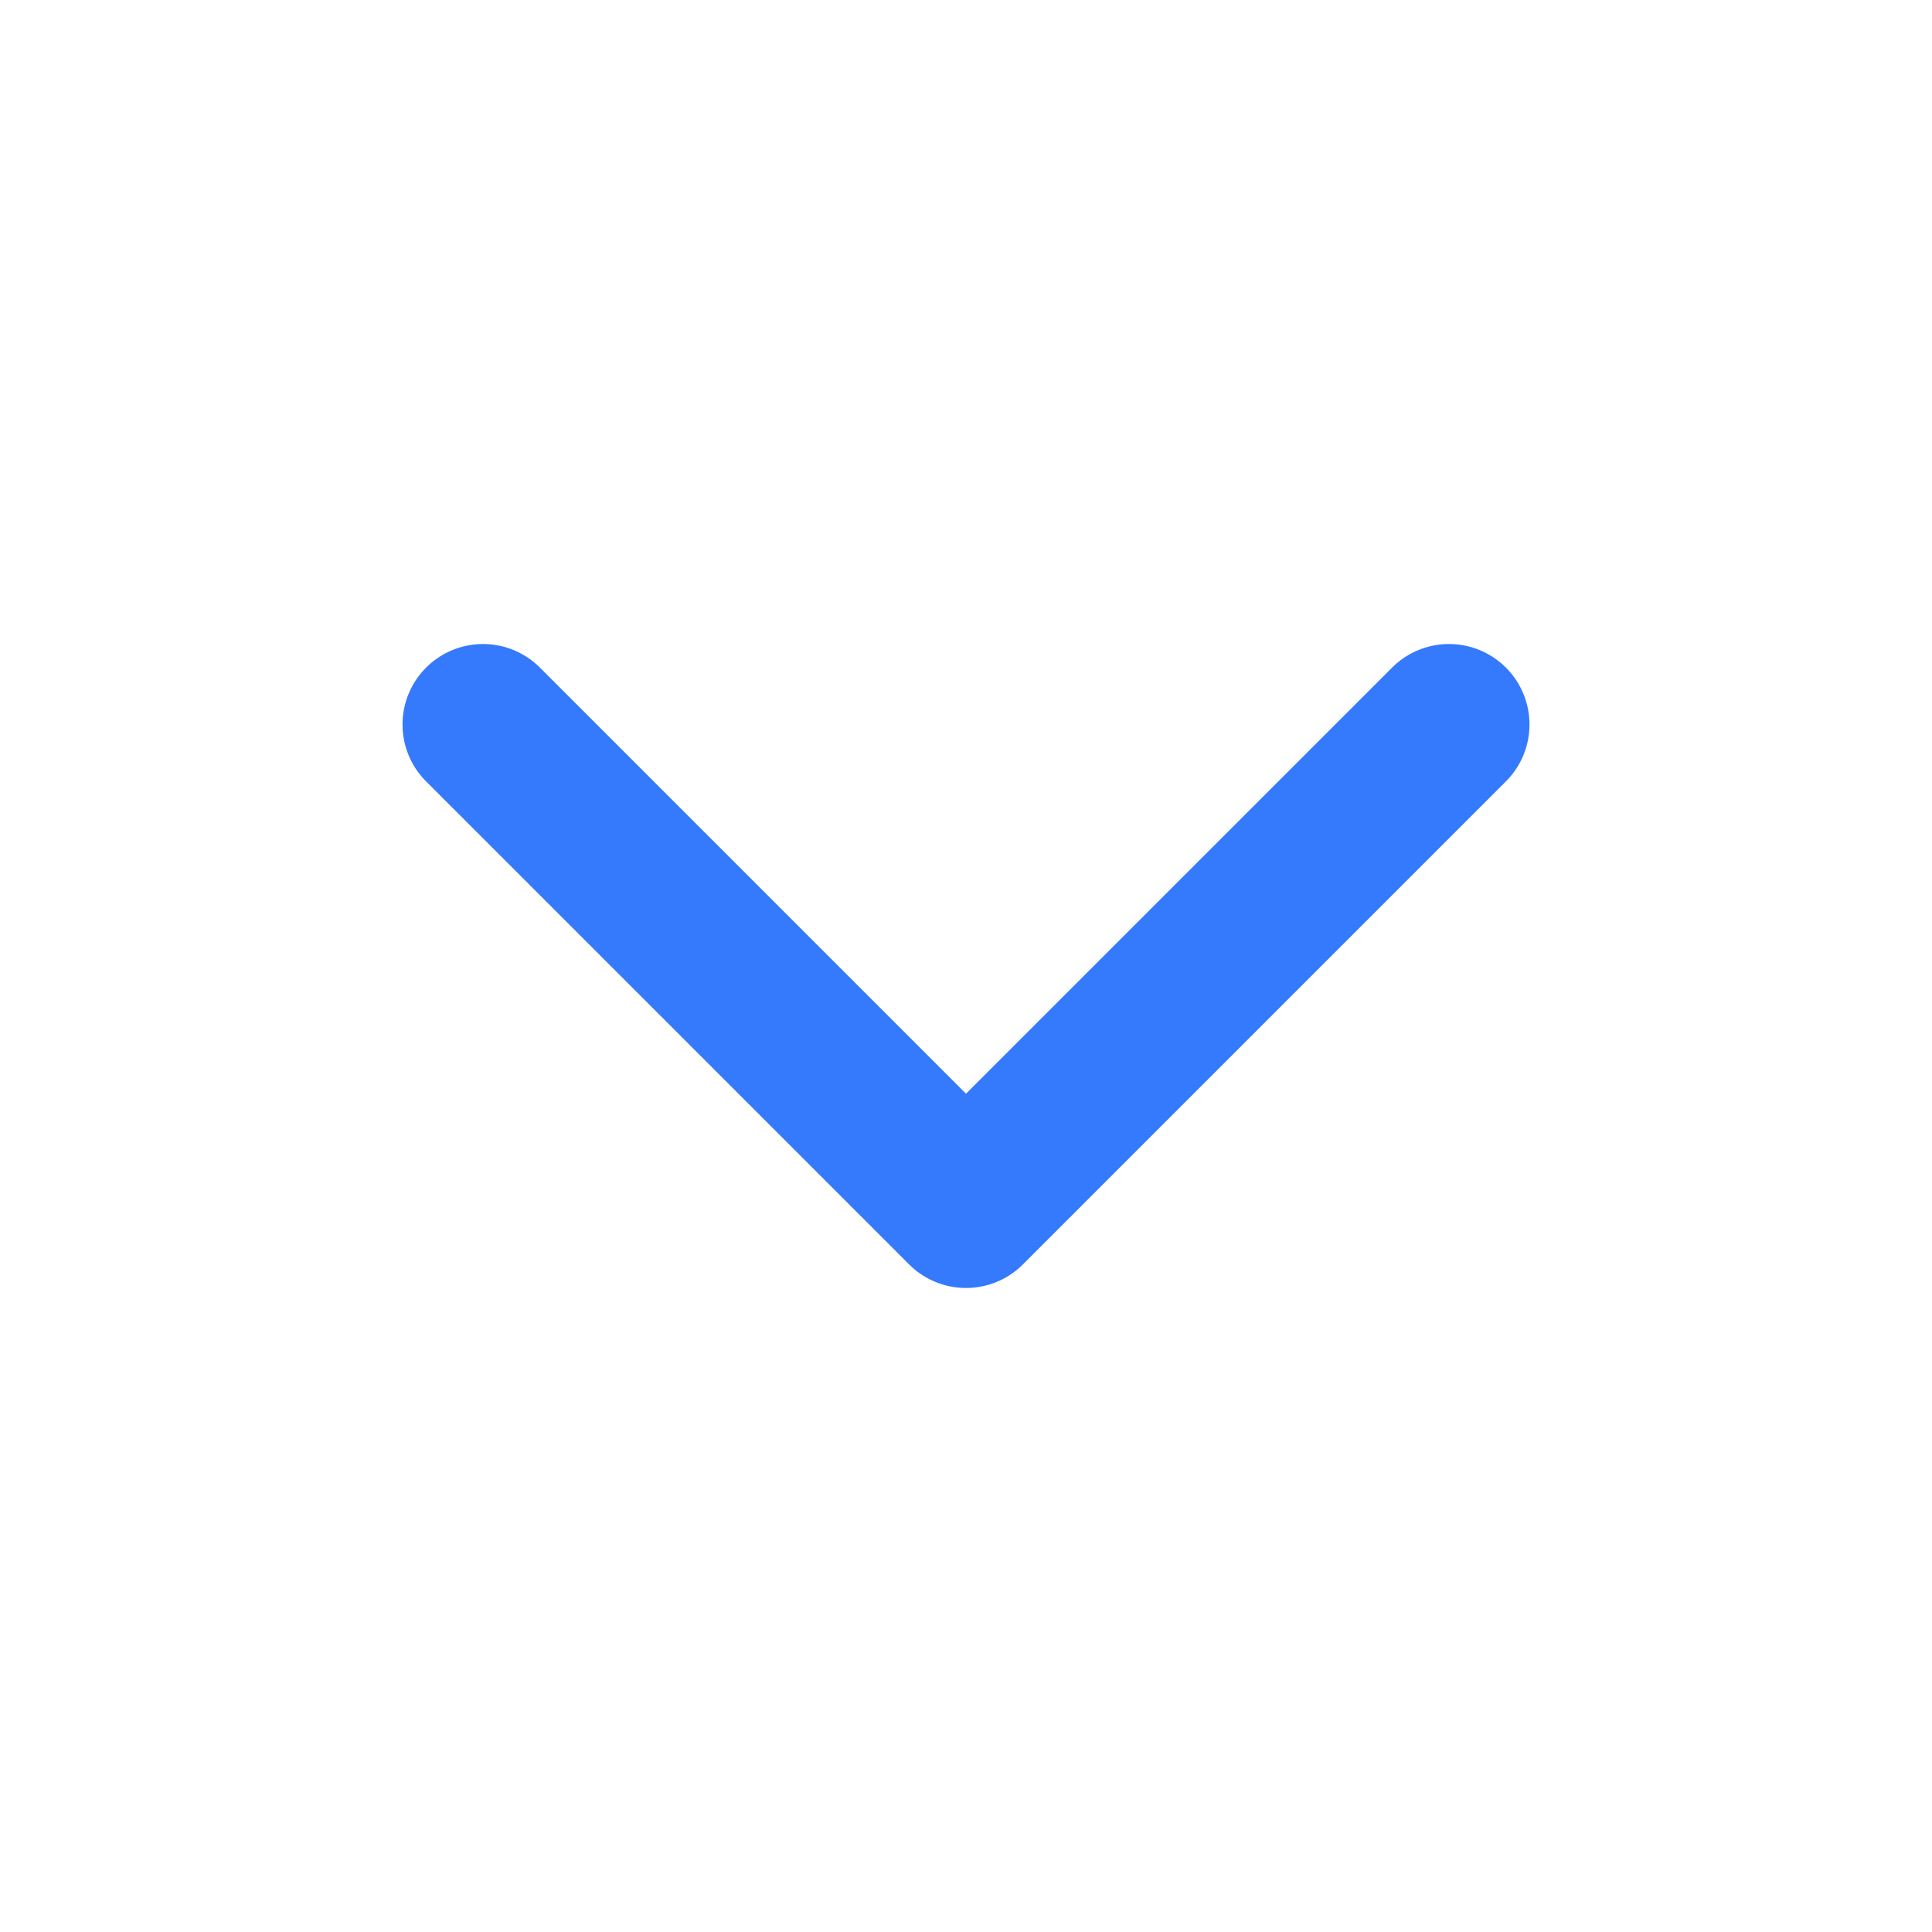 <svg width="16" height="16" viewBox="0 0 16 16" fill="none" xmlns="http://www.w3.org/2000/svg">
<path d="M4 6L8 10L12 6" stroke="#3579FC" stroke-width="1.333" stroke-miterlimit="10" stroke-linecap="round" stroke-linejoin="round"/>
</svg>
